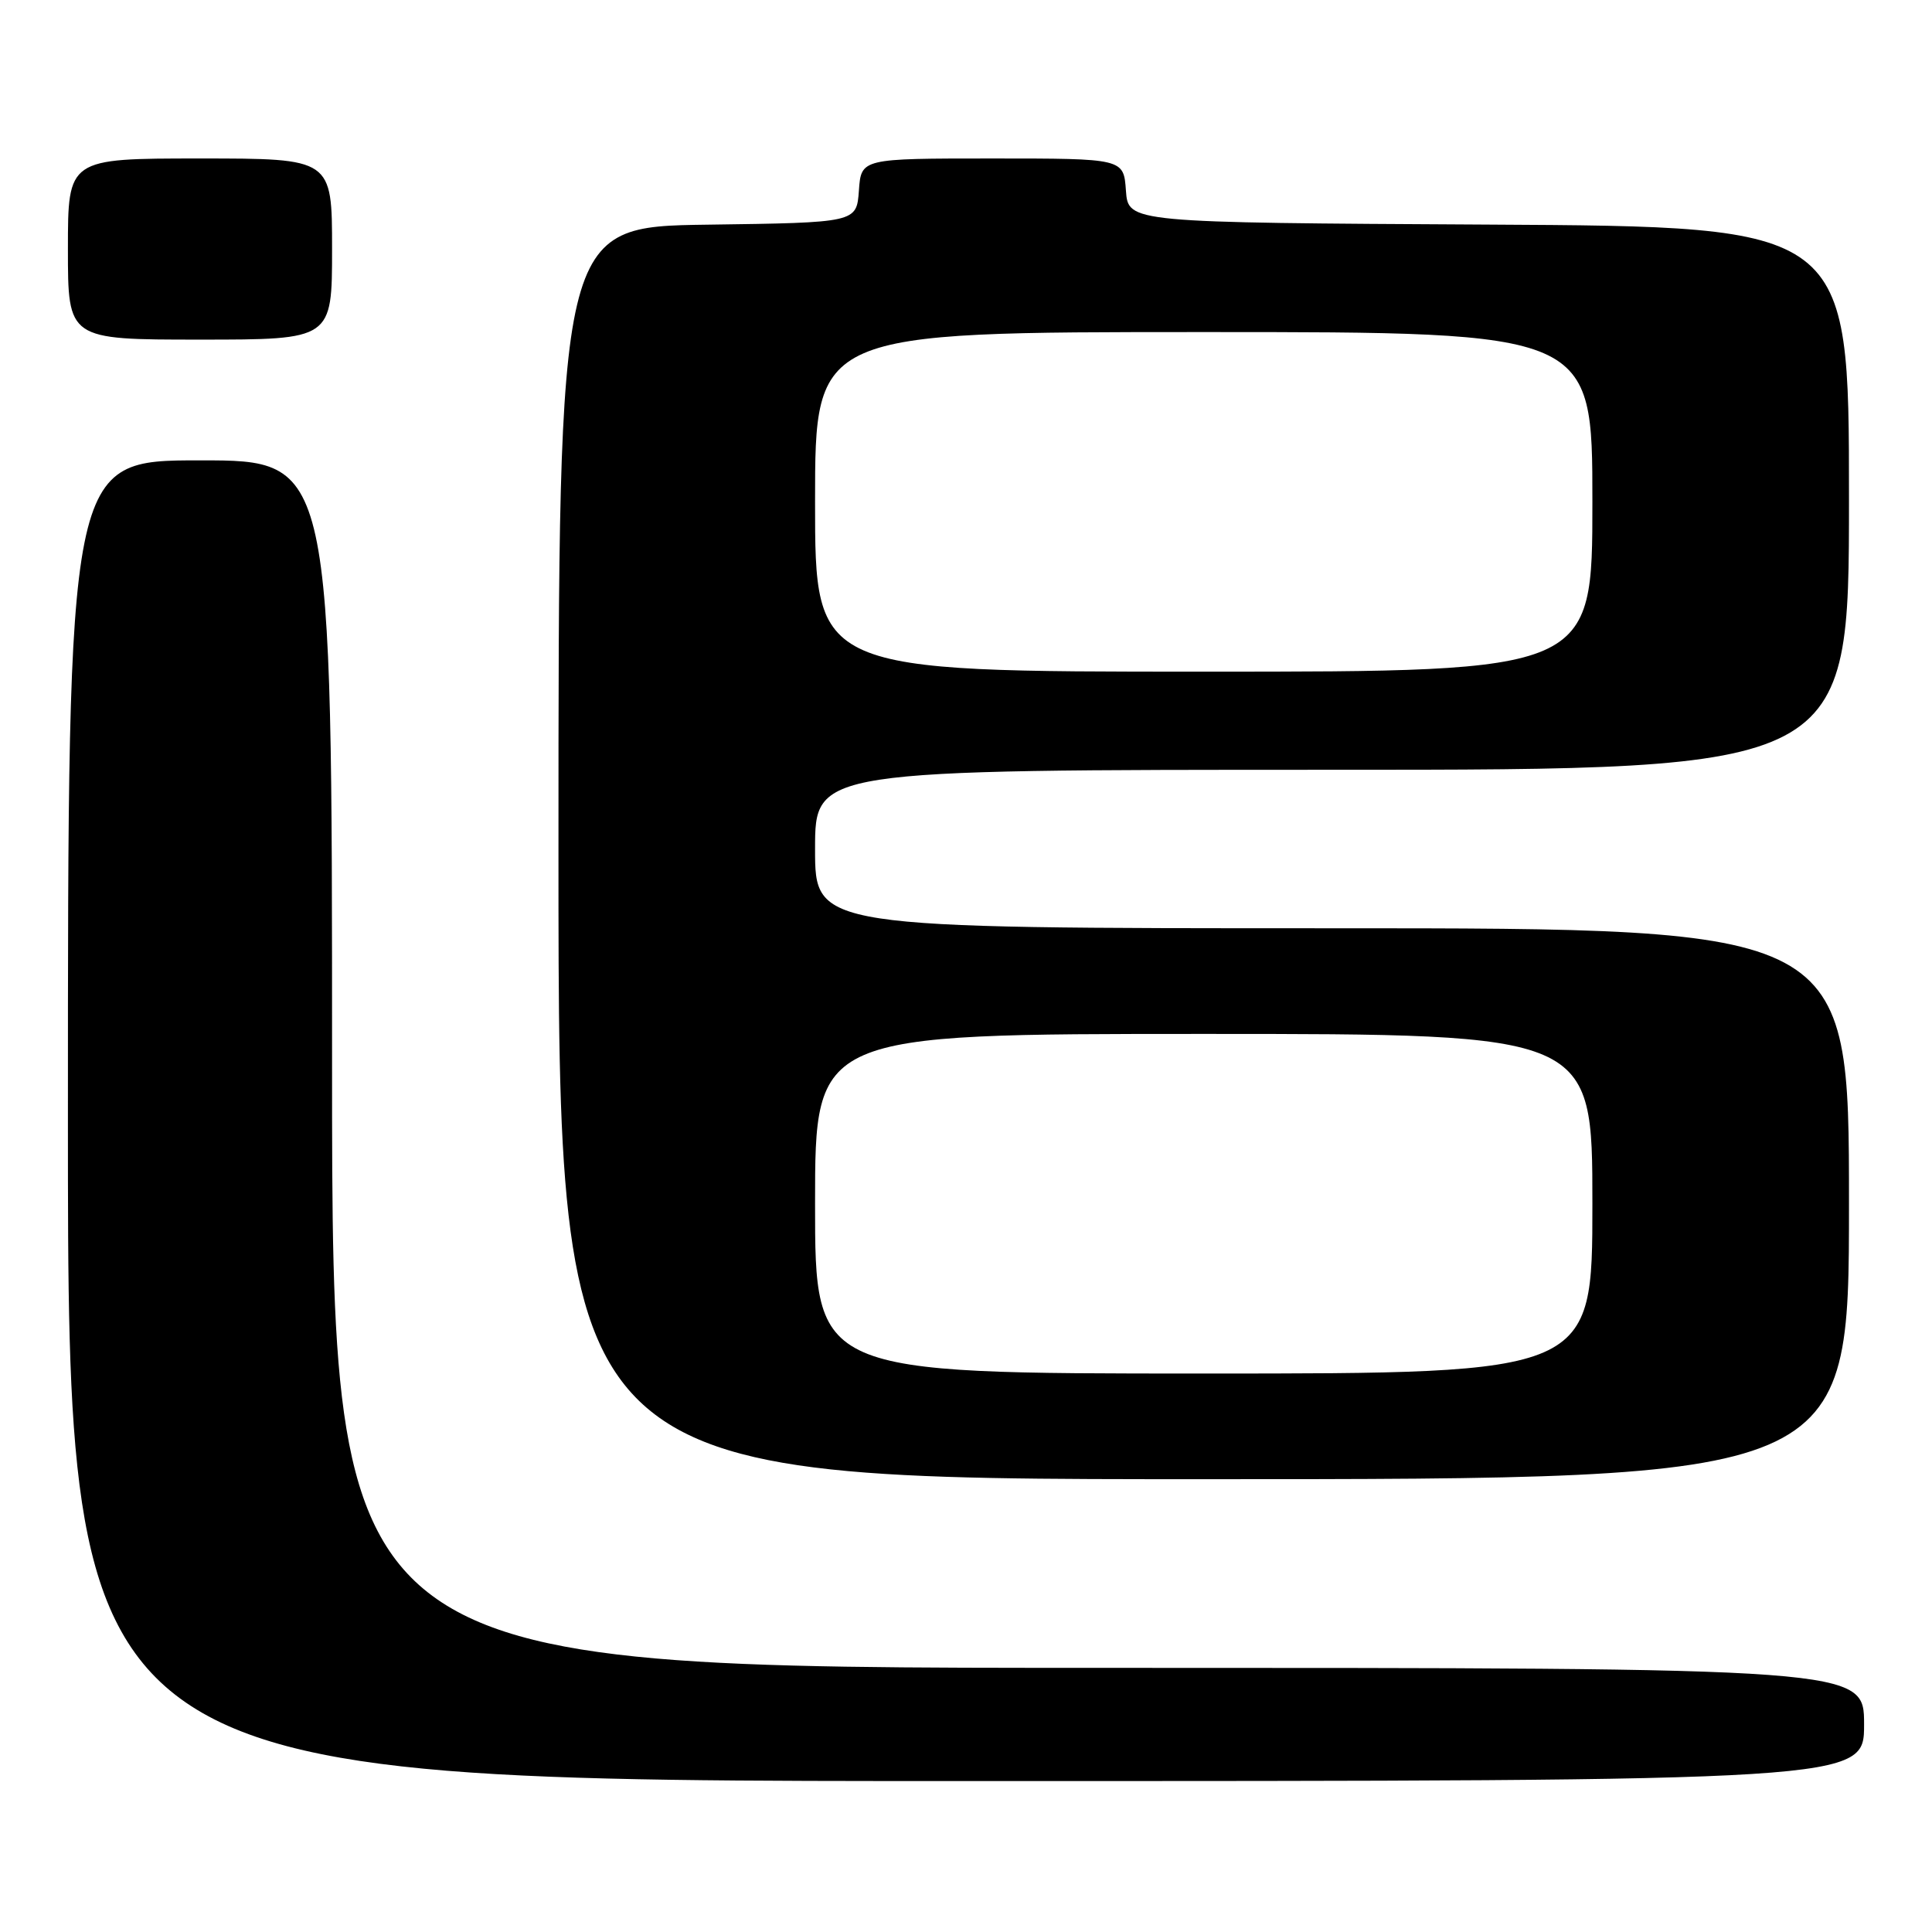 <?xml version="1.0" encoding="UTF-8" standalone="no"?>
<!DOCTYPE svg PUBLIC "-//W3C//DTD SVG 1.1//EN" "http://www.w3.org/Graphics/SVG/1.1/DTD/svg11.dtd" >
<svg xmlns="http://www.w3.org/2000/svg" xmlns:xlink="http://www.w3.org/1999/xlink" version="1.1" viewBox="0 0 256 256">
 <g >
 <path fill="currentColor"
d=" M 247.00 228.50 C 247.00 221.00 247.00 221.00 145.50 221.00 C 44.00 221.00 44.00 221.00 44.00 141.00 C 44.00 61.00 44.00 61.00 26.50 61.00 C 9.00 61.00 9.00 61.00 9.00 148.50 C 9.00 236.00 9.00 236.00 128.00 236.00 C 247.00 236.00 247.00 236.00 247.00 228.50 Z  M 245.00 159.50 C 245.00 123.00 245.00 123.00 176.50 123.00 C 108.00 123.00 108.00 123.00 108.00 112.50 C 108.00 102.00 108.00 102.00 176.50 102.00 C 245.00 102.00 245.00 102.00 245.00 66.01 C 245.00 30.02 245.00 30.02 197.25 29.76 C 149.50 29.50 149.50 29.50 149.19 25.25 C 148.89 21.00 148.89 21.00 131.50 21.00 C 114.11 21.00 114.11 21.00 113.81 25.25 C 113.50 29.50 113.50 29.50 93.75 29.77 C 74.00 30.04 74.00 30.04 74.00 113.02 C 74.00 196.00 74.00 196.00 159.50 196.00 C 245.00 196.00 245.00 196.00 245.00 159.50 Z  M 44.00 33.00 C 44.00 21.00 44.00 21.00 26.50 21.00 C 9.00 21.00 9.00 21.00 9.00 33.00 C 9.00 45.00 9.00 45.00 26.50 45.00 C 44.00 45.00 44.00 45.00 44.00 33.00 Z  M 108.00 159.50 C 108.00 137.00 108.00 137.00 159.50 137.00 C 211.00 137.00 211.00 137.00 211.00 159.50 C 211.00 182.00 211.00 182.00 159.50 182.00 C 108.00 182.00 108.00 182.00 108.00 159.50 Z  M 108.00 66.50 C 108.00 44.00 108.00 44.00 159.50 44.00 C 211.00 44.00 211.00 44.00 211.00 66.50 C 211.00 89.00 211.00 89.00 159.50 89.00 C 108.00 89.00 108.00 89.00 108.00 66.50 Z "/>
</g>
</svg>